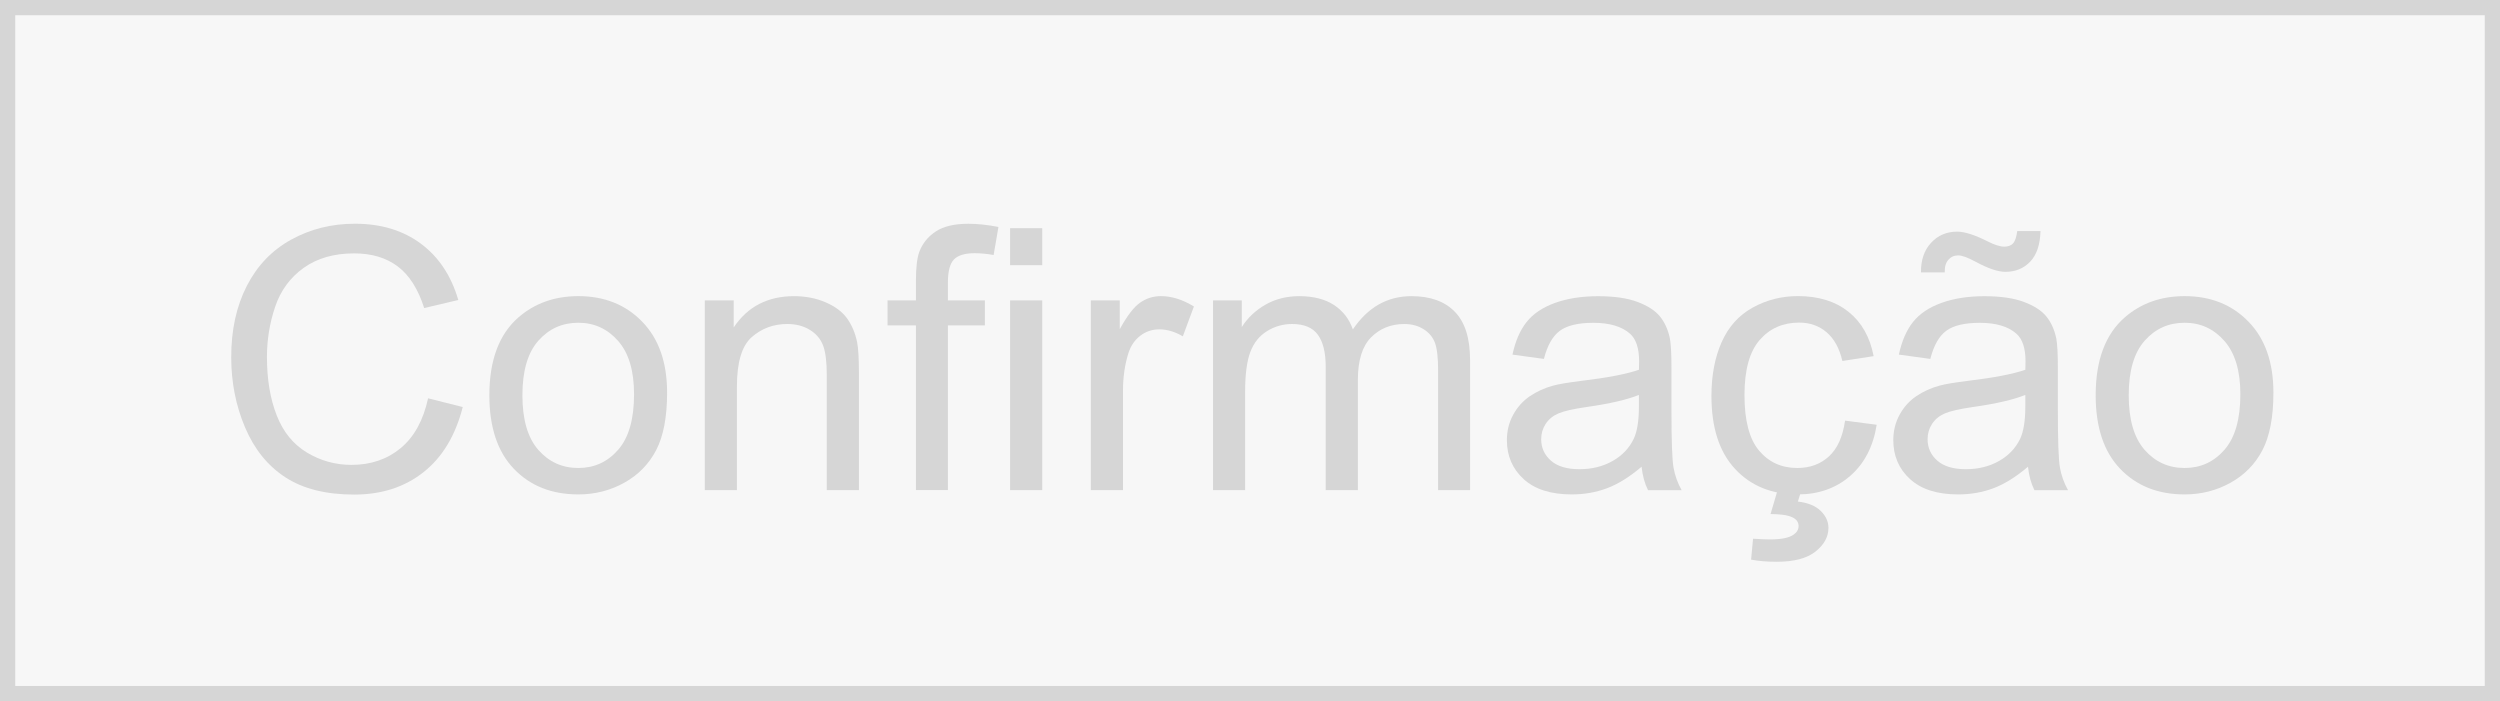 <?xml version="1.0" encoding="utf-8"?>
<!DOCTYPE svg PUBLIC "-//W3C//DTD SVG 1.1//EN" "http://www.w3.org/Graphics/SVG/1.1/DTD/svg11.dtd">
<svg version="1.1" id="Layer_1" xmlns="http://www.w3.org/2000/svg" xmlns:xlink="http://www.w3.org/1999/xlink" x="0px" y="0px"
	 width="82px" height="23px" viewBox="0 0 82 23" enable-background="new 0 0 82 23" xml:space="preserve">
<rect x="0" y="0" width="82" height="23" fill="#333333" stroke="none"/>
<rect fill="#F7F7F7" stroke="#D6D6D6" stroke-miterlimit="10" width="82" height="23"/>
<g>
	<path fill="#D6D6D6" d="M14.041,13.064l1.137,0.287c-0.238,0.934-0.667,1.646-1.286,2.136s-1.376,0.735-2.271,0.735
		c-0.926,0-1.679-0.188-2.259-0.565s-1.021-0.923-1.324-1.638s-0.454-1.482-0.454-2.303c0-0.895,0.171-1.675,0.513-2.341
		s0.828-1.172,1.459-1.518s1.325-0.519,2.083-0.519c0.859,0,1.582,0.219,2.168,0.656s0.994,1.053,1.225,1.846l-1.119,0.264
		c-0.199-0.625-0.488-1.08-0.867-1.365s-0.855-0.428-1.43-0.428c-0.66,0-1.212,0.158-1.655,0.475s-0.755,0.741-0.935,1.274
		s-0.27,1.083-0.27,1.649c0,0.73,0.106,1.368,0.319,1.913s0.544,0.952,0.993,1.222s0.936,0.404,1.459,0.404
		c0.637,0,1.176-0.184,1.617-0.551S13.885,13.787,14.041,13.064z"/>
	<path fill="#D6D6D6" d="M16.051,12.965c0-1.152,0.32-2.006,0.961-2.561c0.535-0.461,1.188-0.691,1.957-0.691
		c0.855,0,1.555,0.28,2.098,0.841s0.814,1.335,0.814,2.323c0,0.801-0.12,1.431-0.36,1.89s-0.59,0.815-1.049,1.069
		s-0.96,0.381-1.503,0.381c-0.871,0-1.575-0.279-2.112-0.838S16.051,14.016,16.051,12.965z M17.135,12.965
		c0,0.797,0.174,1.394,0.521,1.79s0.785,0.595,1.313,0.595c0.523,0,0.959-0.199,1.307-0.598s0.521-1.006,0.521-1.822
		c0-0.77-0.175-1.353-0.524-1.749s-0.784-0.595-1.304-0.595c-0.527,0-0.965,0.197-1.313,0.592S17.135,12.168,17.135,12.965z"/>
	<path fill="#D6D6D6" d="M23.117,16.076V9.854h0.949v0.885c0.457-0.684,1.117-1.025,1.98-1.025c0.375,0,0.72,0.067,1.034,0.202
		s0.55,0.312,0.706,0.53s0.266,0.479,0.328,0.779c0.039,0.195,0.059,0.537,0.059,1.025v3.826h-1.055v-3.785
		c0-0.43-0.041-0.751-0.123-0.964s-0.228-0.383-0.437-0.51s-0.454-0.19-0.735-0.19c-0.449,0-0.837,0.143-1.163,0.428
		s-0.489,0.826-0.489,1.623v3.398H23.117z"/>
	<path fill="#D6D6D6" d="M30.043,16.076v-5.402h-0.932v-0.82h0.932V9.191c0-0.418,0.037-0.729,0.111-0.932
		c0.102-0.273,0.28-0.495,0.536-0.665s0.614-0.255,1.075-0.255c0.297,0,0.625,0.035,0.984,0.105l-0.158,0.92
		c-0.219-0.039-0.426-0.059-0.621-0.059c-0.32,0-0.547,0.068-0.68,0.205s-0.199,0.393-0.199,0.768v0.574h1.213v0.82h-1.213v5.402
		H30.043z"/>
	<path fill="#D6D6D6" d="M33.131,8.699V7.486h1.055v1.213H33.131z M33.131,16.076V9.854h1.055v6.223H33.131z"/>
	<path fill="#D6D6D6" d="M35.779,16.076V9.854h0.949v0.943c0.242-0.441,0.466-0.732,0.671-0.873s0.431-0.211,0.677-0.211
		c0.355,0,0.717,0.113,1.084,0.34l-0.363,0.979c-0.258-0.152-0.516-0.229-0.773-0.229c-0.23,0-0.438,0.069-0.621,0.208
		s-0.314,0.331-0.393,0.577c-0.117,0.375-0.176,0.785-0.176,1.23v3.258H35.779z"/>
	<path fill="#D6D6D6" d="M39.787,16.076V9.854h0.943v0.873c0.195-0.305,0.455-0.55,0.779-0.735s0.693-0.278,1.107-0.278
		c0.461,0,0.839,0.096,1.134,0.287s0.503,0.459,0.624,0.803c0.492-0.727,1.133-1.09,1.922-1.09c0.617,0,1.092,0.171,1.424,0.513
		s0.498,0.868,0.498,1.579v4.271H47.17v-3.92c0-0.422-0.034-0.726-0.103-0.911s-0.192-0.335-0.372-0.448s-0.391-0.17-0.633-0.17
		c-0.438,0-0.801,0.146-1.09,0.437s-0.434,0.757-0.434,1.397v3.615h-1.055v-4.043c0-0.469-0.086-0.82-0.258-1.055
		s-0.453-0.352-0.844-0.352c-0.297,0-0.571,0.078-0.823,0.234s-0.435,0.385-0.548,0.686s-0.17,0.734-0.17,1.301v3.229H39.787z"/>
	<path fill="#D6D6D6" d="M53.844,15.309c-0.391,0.332-0.767,0.566-1.128,0.703s-0.749,0.205-1.163,0.205
		c-0.684,0-1.209-0.167-1.576-0.501s-0.551-0.761-0.551-1.28c0-0.305,0.069-0.583,0.208-0.835s0.32-0.454,0.545-0.606
		s0.478-0.268,0.759-0.346c0.207-0.055,0.52-0.107,0.938-0.158c0.852-0.102,1.479-0.223,1.881-0.363
		c0.004-0.145,0.006-0.236,0.006-0.275c0-0.43-0.1-0.732-0.299-0.908c-0.27-0.238-0.67-0.357-1.201-0.357
		c-0.496,0-0.862,0.087-1.099,0.261s-0.411,0.481-0.524,0.923l-1.031-0.141c0.094-0.441,0.248-0.798,0.463-1.069
		s0.525-0.48,0.932-0.627s0.877-0.22,1.412-0.22c0.531,0,0.963,0.063,1.295,0.188s0.576,0.282,0.732,0.472s0.266,0.429,0.328,0.718
		c0.035,0.18,0.053,0.504,0.053,0.973v1.406c0,0.98,0.022,1.601,0.067,1.86s0.134,0.509,0.267,0.747h-1.102
		C53.945,15.857,53.875,15.602,53.844,15.309z M53.756,12.953c-0.383,0.156-0.957,0.289-1.723,0.398
		c-0.434,0.063-0.74,0.133-0.92,0.211s-0.318,0.192-0.416,0.343s-0.146,0.317-0.146,0.501c0,0.281,0.106,0.516,0.319,0.703
		s0.524,0.281,0.935,0.281c0.406,0,0.768-0.089,1.084-0.267s0.549-0.421,0.697-0.729c0.113-0.238,0.17-0.59,0.17-1.055V12.953z"/>
	<path fill="#D6D6D6" d="M60.518,13.797l1.037,0.135c-0.113,0.715-0.403,1.274-0.87,1.679s-1.04,0.606-1.72,0.606
		c-0.852,0-1.536-0.278-2.054-0.835s-0.776-1.354-0.776-2.394c0-0.672,0.111-1.26,0.334-1.764s0.562-0.882,1.017-1.134
		s0.95-0.378,1.485-0.378c0.676,0,1.229,0.171,1.658,0.513s0.705,0.827,0.826,1.456L60.43,11.84
		c-0.098-0.418-0.271-0.732-0.519-0.943s-0.548-0.316-0.899-0.316c-0.531,0-0.963,0.19-1.295,0.571s-0.498,0.983-0.498,1.808
		c0,0.836,0.16,1.443,0.48,1.822s0.738,0.568,1.254,0.568c0.414,0,0.76-0.127,1.037-0.381S60.443,14.324,60.518,13.797z
		 M58.074,16.861l0.305-1.037h0.785l-0.193,0.627c0.332,0.039,0.582,0.142,0.75,0.308s0.252,0.351,0.252,0.554
		c0,0.293-0.141,0.552-0.422,0.776s-0.705,0.337-1.271,0.337c-0.32,0-0.602-0.023-0.844-0.07L57.5,17.67
		c0.25,0.016,0.434,0.023,0.551,0.023c0.367,0,0.625-0.051,0.773-0.152c0.113-0.078,0.17-0.174,0.17-0.287
		c0-0.07-0.022-0.133-0.067-0.188s-0.128-0.102-0.249-0.141S58.355,16.865,58.074,16.861z"/>
	<path fill="#D6D6D6" d="M66.518,15.309c-0.391,0.332-0.767,0.566-1.128,0.703s-0.749,0.205-1.163,0.205
		c-0.684,0-1.209-0.167-1.576-0.501s-0.551-0.761-0.551-1.28c0-0.305,0.069-0.583,0.208-0.835s0.32-0.454,0.545-0.606
		s0.478-0.268,0.759-0.346c0.207-0.055,0.52-0.107,0.938-0.158c0.852-0.102,1.479-0.223,1.881-0.363
		c0.004-0.145,0.006-0.236,0.006-0.275c0-0.43-0.1-0.732-0.299-0.908c-0.27-0.238-0.67-0.357-1.201-0.357
		c-0.496,0-0.862,0.087-1.099,0.261s-0.411,0.481-0.524,0.923l-1.031-0.141c0.094-0.441,0.248-0.798,0.463-1.069
		s0.525-0.48,0.932-0.627s0.877-0.22,1.412-0.22c0.531,0,0.963,0.063,1.295,0.188s0.576,0.282,0.732,0.472s0.266,0.429,0.328,0.718
		c0.035,0.18,0.053,0.504,0.053,0.973v1.406c0,0.98,0.022,1.601,0.067,1.86s0.134,0.509,0.267,0.747h-1.102
		C66.619,15.857,66.549,15.602,66.518,15.309z M63.008,8.934c-0.004-0.406,0.107-0.73,0.334-0.973
		c0.223-0.242,0.508-0.363,0.855-0.363c0.242,0,0.572,0.105,0.99,0.316c0.23,0.117,0.414,0.176,0.551,0.176
		c0.125,0,0.221-0.034,0.287-0.103s0.113-0.204,0.141-0.407h0.762c-0.012,0.445-0.124,0.779-0.337,1.002s-0.483,0.334-0.812,0.334
		c-0.246,0-0.57-0.109-0.973-0.328c-0.262-0.141-0.453-0.211-0.574-0.211c-0.133,0-0.24,0.047-0.322,0.141
		c-0.086,0.094-0.127,0.232-0.123,0.416H63.008z M66.43,12.953c-0.383,0.156-0.957,0.289-1.723,0.398
		c-0.434,0.063-0.74,0.133-0.92,0.211s-0.318,0.192-0.416,0.343s-0.146,0.317-0.146,0.501c0,0.281,0.106,0.516,0.319,0.703
		s0.524,0.281,0.935,0.281c0.406,0,0.768-0.089,1.084-0.267s0.549-0.421,0.697-0.729c0.113-0.238,0.17-0.59,0.17-1.055V12.953z"/>
	<path fill="#D6D6D6" d="M68.738,12.965c0-1.152,0.32-2.006,0.961-2.561c0.535-0.461,1.188-0.691,1.957-0.691
		c0.855,0,1.555,0.28,2.098,0.841s0.814,1.335,0.814,2.323c0,0.801-0.121,1.431-0.361,1.89s-0.59,0.815-1.049,1.069
		s-0.959,0.381-1.502,0.381c-0.871,0-1.575-0.279-2.112-0.838S68.738,14.016,68.738,12.965z M69.822,12.965
		c0,0.797,0.174,1.394,0.521,1.79s0.785,0.595,1.313,0.595c0.523,0,0.959-0.199,1.307-0.598s0.521-1.006,0.521-1.822
		c0-0.77-0.176-1.353-0.525-1.749s-0.783-0.595-1.303-0.595c-0.527,0-0.965,0.197-1.313,0.592S69.822,12.168,69.822,12.965z"/>
</g>
</svg>

